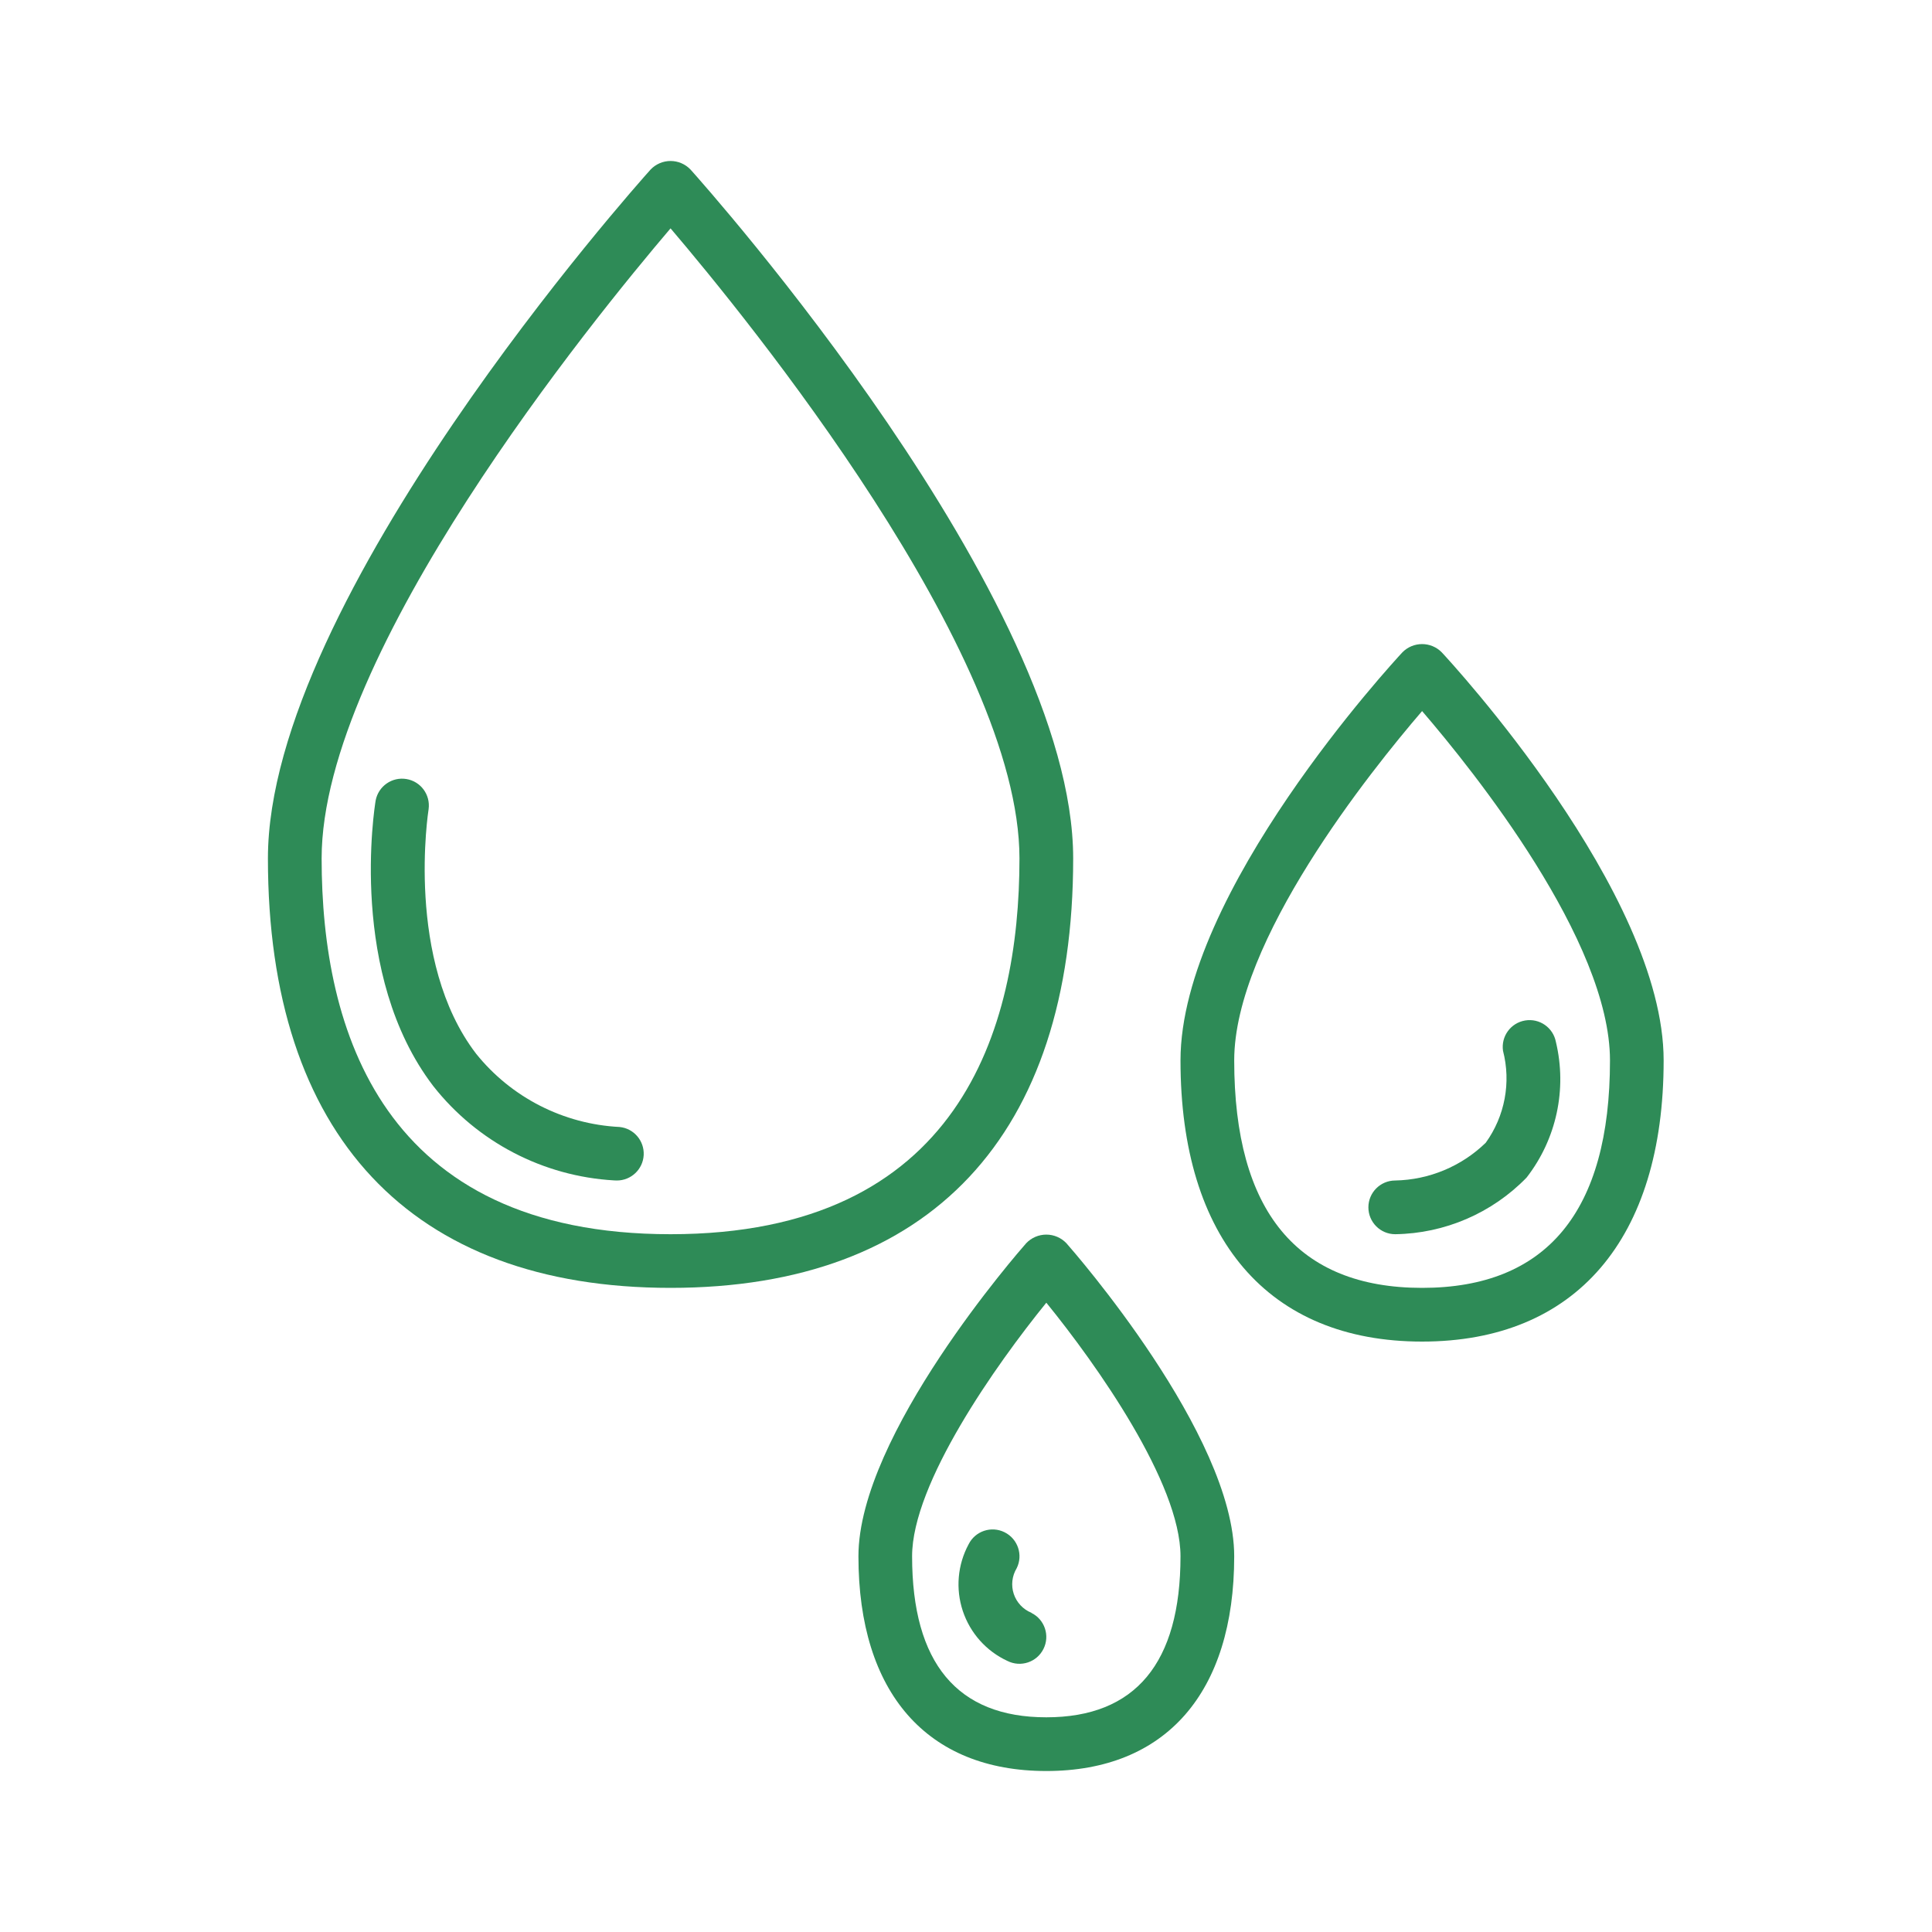 <svg width="40" height="40" viewBox="0 0 40 40" fill="none" xmlns="http://www.w3.org/2000/svg">
<path d="M13.883 26.664C19.258 26.664 22.219 23.507 22.219 17.773C22.219 12.405 14.62 3.87 14.296 3.51C14.188 3.397 14.039 3.333 13.883 3.333C13.727 3.333 13.578 3.397 13.47 3.51C13.146 3.87 5.547 12.405 5.547 17.773C5.547 23.507 8.508 26.664 13.883 26.664ZM13.883 4.728C15.474 6.596 21.107 13.506 21.107 17.773C21.107 21.322 19.854 25.553 13.883 25.553C7.912 25.553 6.659 21.322 6.659 17.773C6.659 13.506 12.292 6.596 13.883 4.728Z" fill="#2E8B57"/>
<path d="M29.443 27.776C32.621 27.776 34.444 25.654 34.444 21.955C34.444 18.481 30.037 13.706 29.849 13.505C29.742 13.396 29.595 13.335 29.443 13.335C29.29 13.335 29.143 13.396 29.036 13.505C28.849 13.706 24.441 18.481 24.441 21.955C24.441 25.654 26.264 27.776 29.443 27.776ZM29.443 14.722C30.515 15.969 33.333 19.483 33.333 21.955C33.333 25.08 32.024 26.664 29.443 26.664C26.861 26.664 25.553 25.08 25.553 21.955C25.553 19.483 28.371 15.969 29.443 14.722Z" fill="#2E8B57"/>
<path d="M21.246 25.74C21.104 25.901 17.773 29.706 17.773 32.221C17.773 35.046 19.191 36.667 21.663 36.667C24.134 36.667 25.553 35.046 25.553 32.221C25.553 29.706 22.221 25.901 22.079 25.74C21.971 25.626 21.82 25.561 21.663 25.561C21.505 25.561 21.354 25.626 21.246 25.74ZM21.663 35.555C19.82 35.555 18.884 34.433 18.884 32.221C18.884 30.71 20.623 28.252 21.663 26.971C22.703 28.249 24.441 30.708 24.441 32.221C24.441 34.433 23.506 35.555 21.663 35.555Z" fill="#2E8B57"/>
<path d="M12.716 24.439C12.734 24.441 12.753 24.441 12.771 24.441C13.067 24.441 13.312 24.209 13.327 23.913C13.341 23.617 13.122 23.362 12.827 23.333C11.666 23.274 10.586 22.723 9.858 21.817C8.38 19.89 8.869 16.783 8.874 16.752C8.914 16.454 8.711 16.178 8.414 16.129C8.118 16.08 7.836 16.275 7.778 16.57C7.753 16.717 7.202 20.174 8.972 22.488C9.883 23.645 11.246 24.355 12.716 24.439Z" fill="#2E8B57"/>
<path d="M28.887 25.553C29.912 25.538 30.89 25.117 31.605 24.382C32.224 23.586 32.448 22.552 32.213 21.571C32.156 21.275 31.874 21.078 31.576 21.128C31.278 21.178 31.075 21.456 31.118 21.755C31.288 22.411 31.157 23.109 30.761 23.659C30.258 24.148 29.588 24.427 28.887 24.441C28.58 24.441 28.331 24.69 28.331 24.997C28.331 25.304 28.58 25.553 28.887 25.553Z" fill="#2E8B57"/>
<path d="M21.355 33.391C21.182 33.321 21.048 33.178 20.989 33.001C20.93 32.824 20.952 32.629 21.049 32.469C21.186 32.195 21.074 31.861 20.799 31.724C20.525 31.587 20.191 31.698 20.054 31.973C19.825 32.397 19.782 32.897 19.934 33.354C20.087 33.812 20.421 34.186 20.858 34.388C21.133 34.526 21.467 34.414 21.604 34.139C21.741 33.865 21.63 33.531 21.355 33.394V33.391Z" fill="#2E8B57"/>
</svg>
